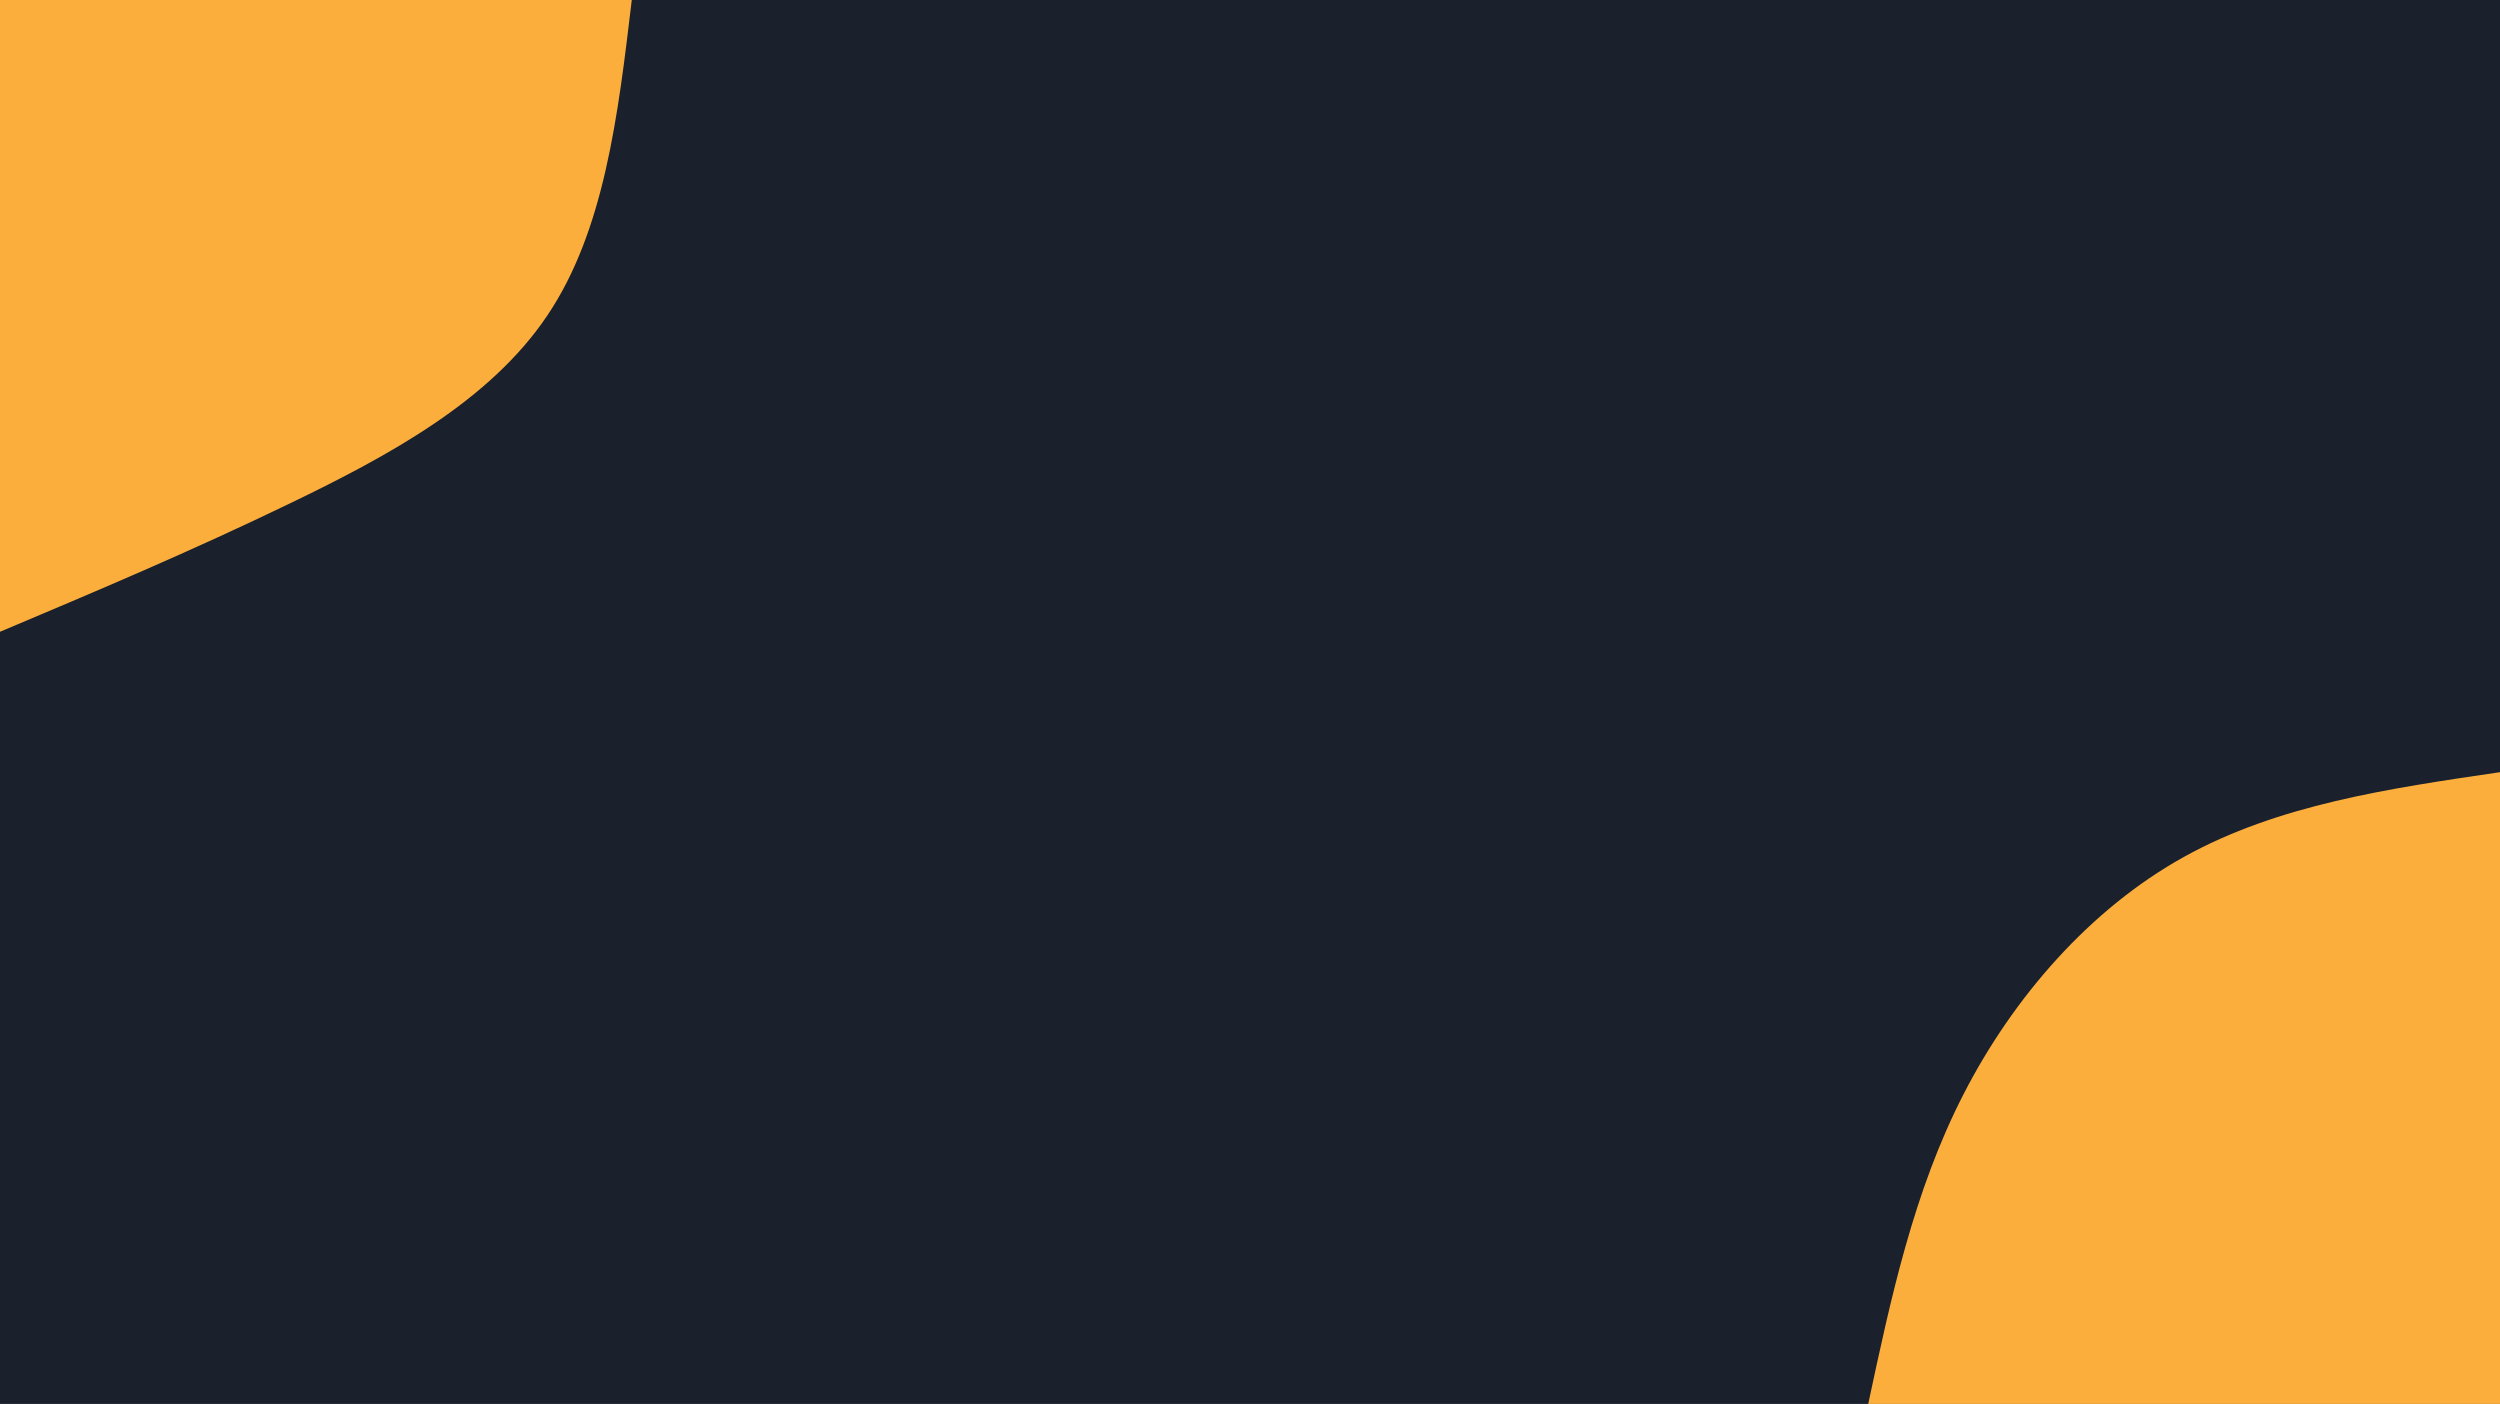 <svg id="visual" viewBox="0 0 1364 766" width="1364" height="766" xmlns="http://www.w3.org/2000/svg" xmlns:xlink="http://www.w3.org/1999/xlink" version="1.1"><rect x="0" y="0" width="1364" height="766" fill="#1A202C"></rect><defs><linearGradient id="grad1_0" x1="43.8%" y1="100%" x2="100%" y2="0%"><stop offset="14.386%" stop-color="#1a202c" stop-opacity="1"></stop><stop offset="85.614%" stop-color="#1a202c" stop-opacity="1"></stop></linearGradient></defs><defs><linearGradient id="grad2_0" x1="0%" y1="100%" x2="56.2%" y2="0%"><stop offset="14.386%" stop-color="#1a202c" stop-opacity="1"></stop><stop offset="85.614%" stop-color="#1a202c" stop-opacity="1"></stop></linearGradient></defs><g transform="translate(1364, 766)"><path d="M-344.7 0C-332.3 -58 -319.9 -116 -292.7 -169C-265.5 -222 -223.6 -270.1 -172.4 -298.5C-121.1 -327 -60.6 -335.8 0 -344.7L0 0Z" fill="#FBAE3C"></path></g><g transform="translate(0, 0)"><path d="M344.7 0C337.2 63 329.8 126 298.5 172.3C267.3 218.7 212.2 248.6 158.5 274.5C104.8 300.5 52.4 322.6 0 344.7L0 0Z" fill="#FBAE3C"></path></g></svg>